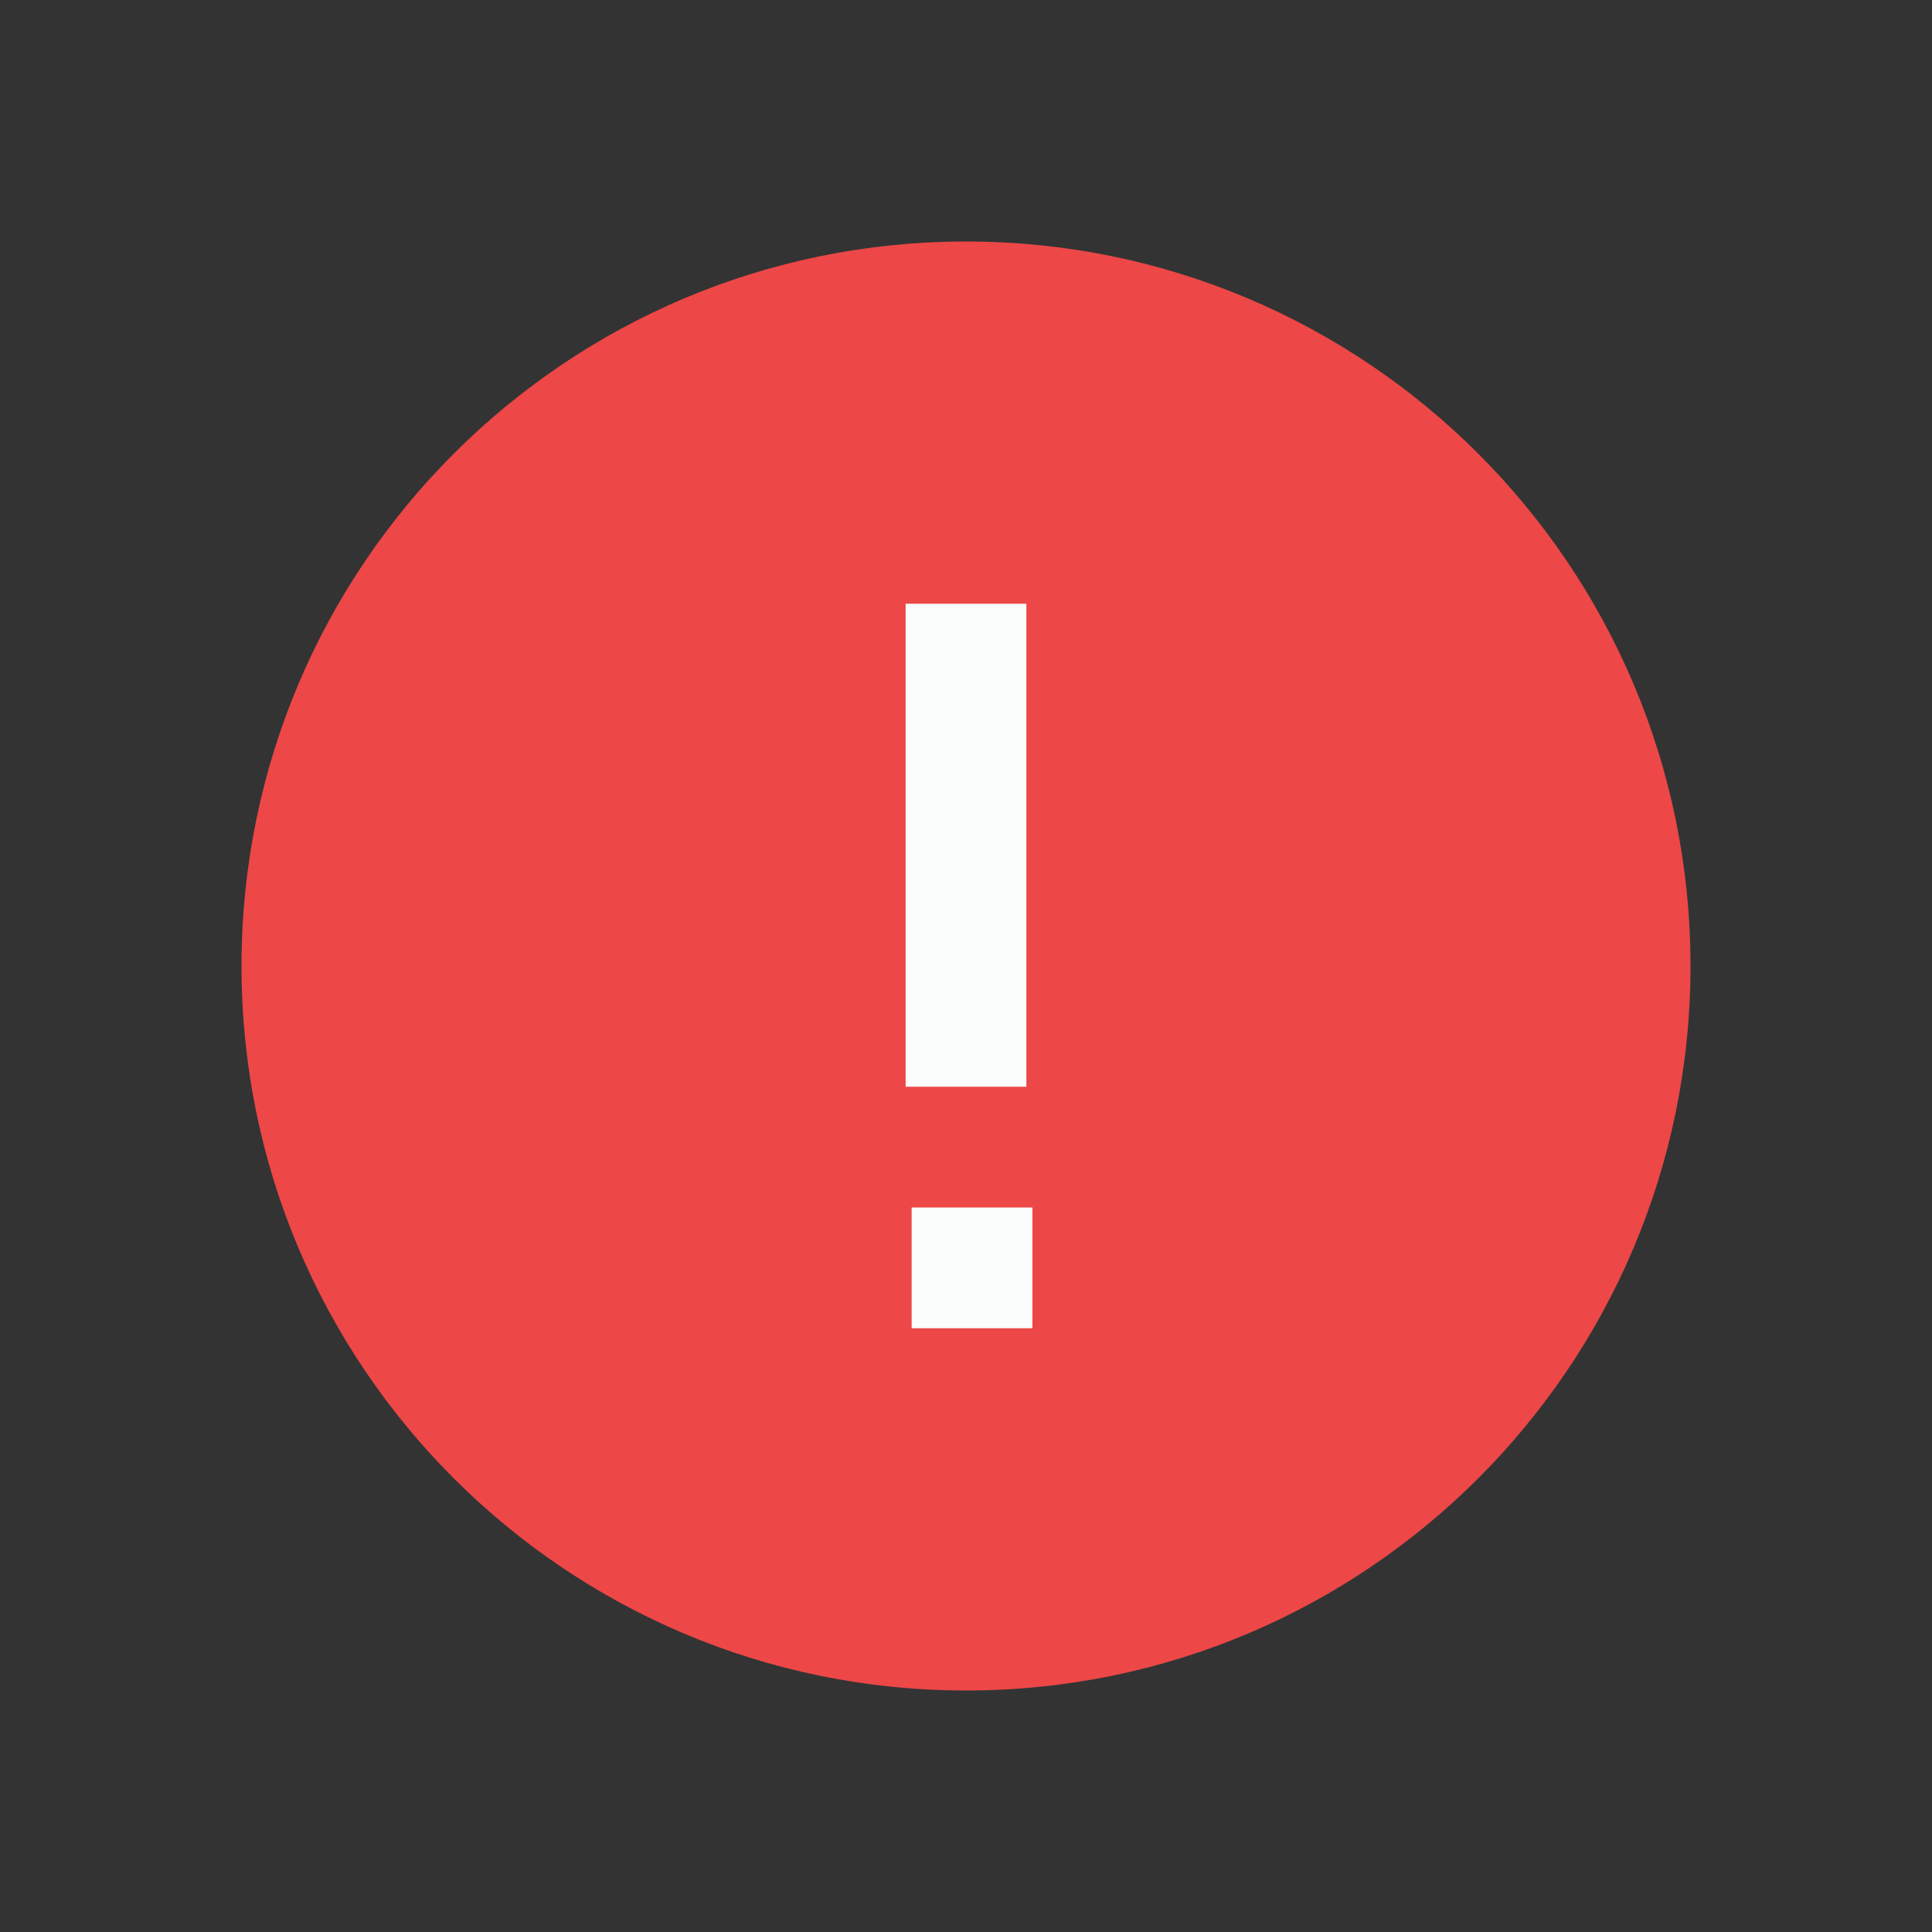 <svg width="32" height="32" viewBox="0 0 32 32" fill="none" xmlns="http://www.w3.org/2000/svg">
<rect x="0" y="0" width="32" height="32" fill="#333333" stroke="none"/>
<path d="M16 28C22.627 28 28 22.627 28 16C28 9.373 22.627 4 16 4C9.373 4 4 9.373 4 16C4 22.627 9.373 28 16 28Z" fill="#ED4747"/>
<path d="M17.1 22V20H15.1V22H17.1Z" fill="#FBFCFC"/>
<path d="M17 10H15V18H17V10Z" fill="#FBFCFC"/>
</svg>
